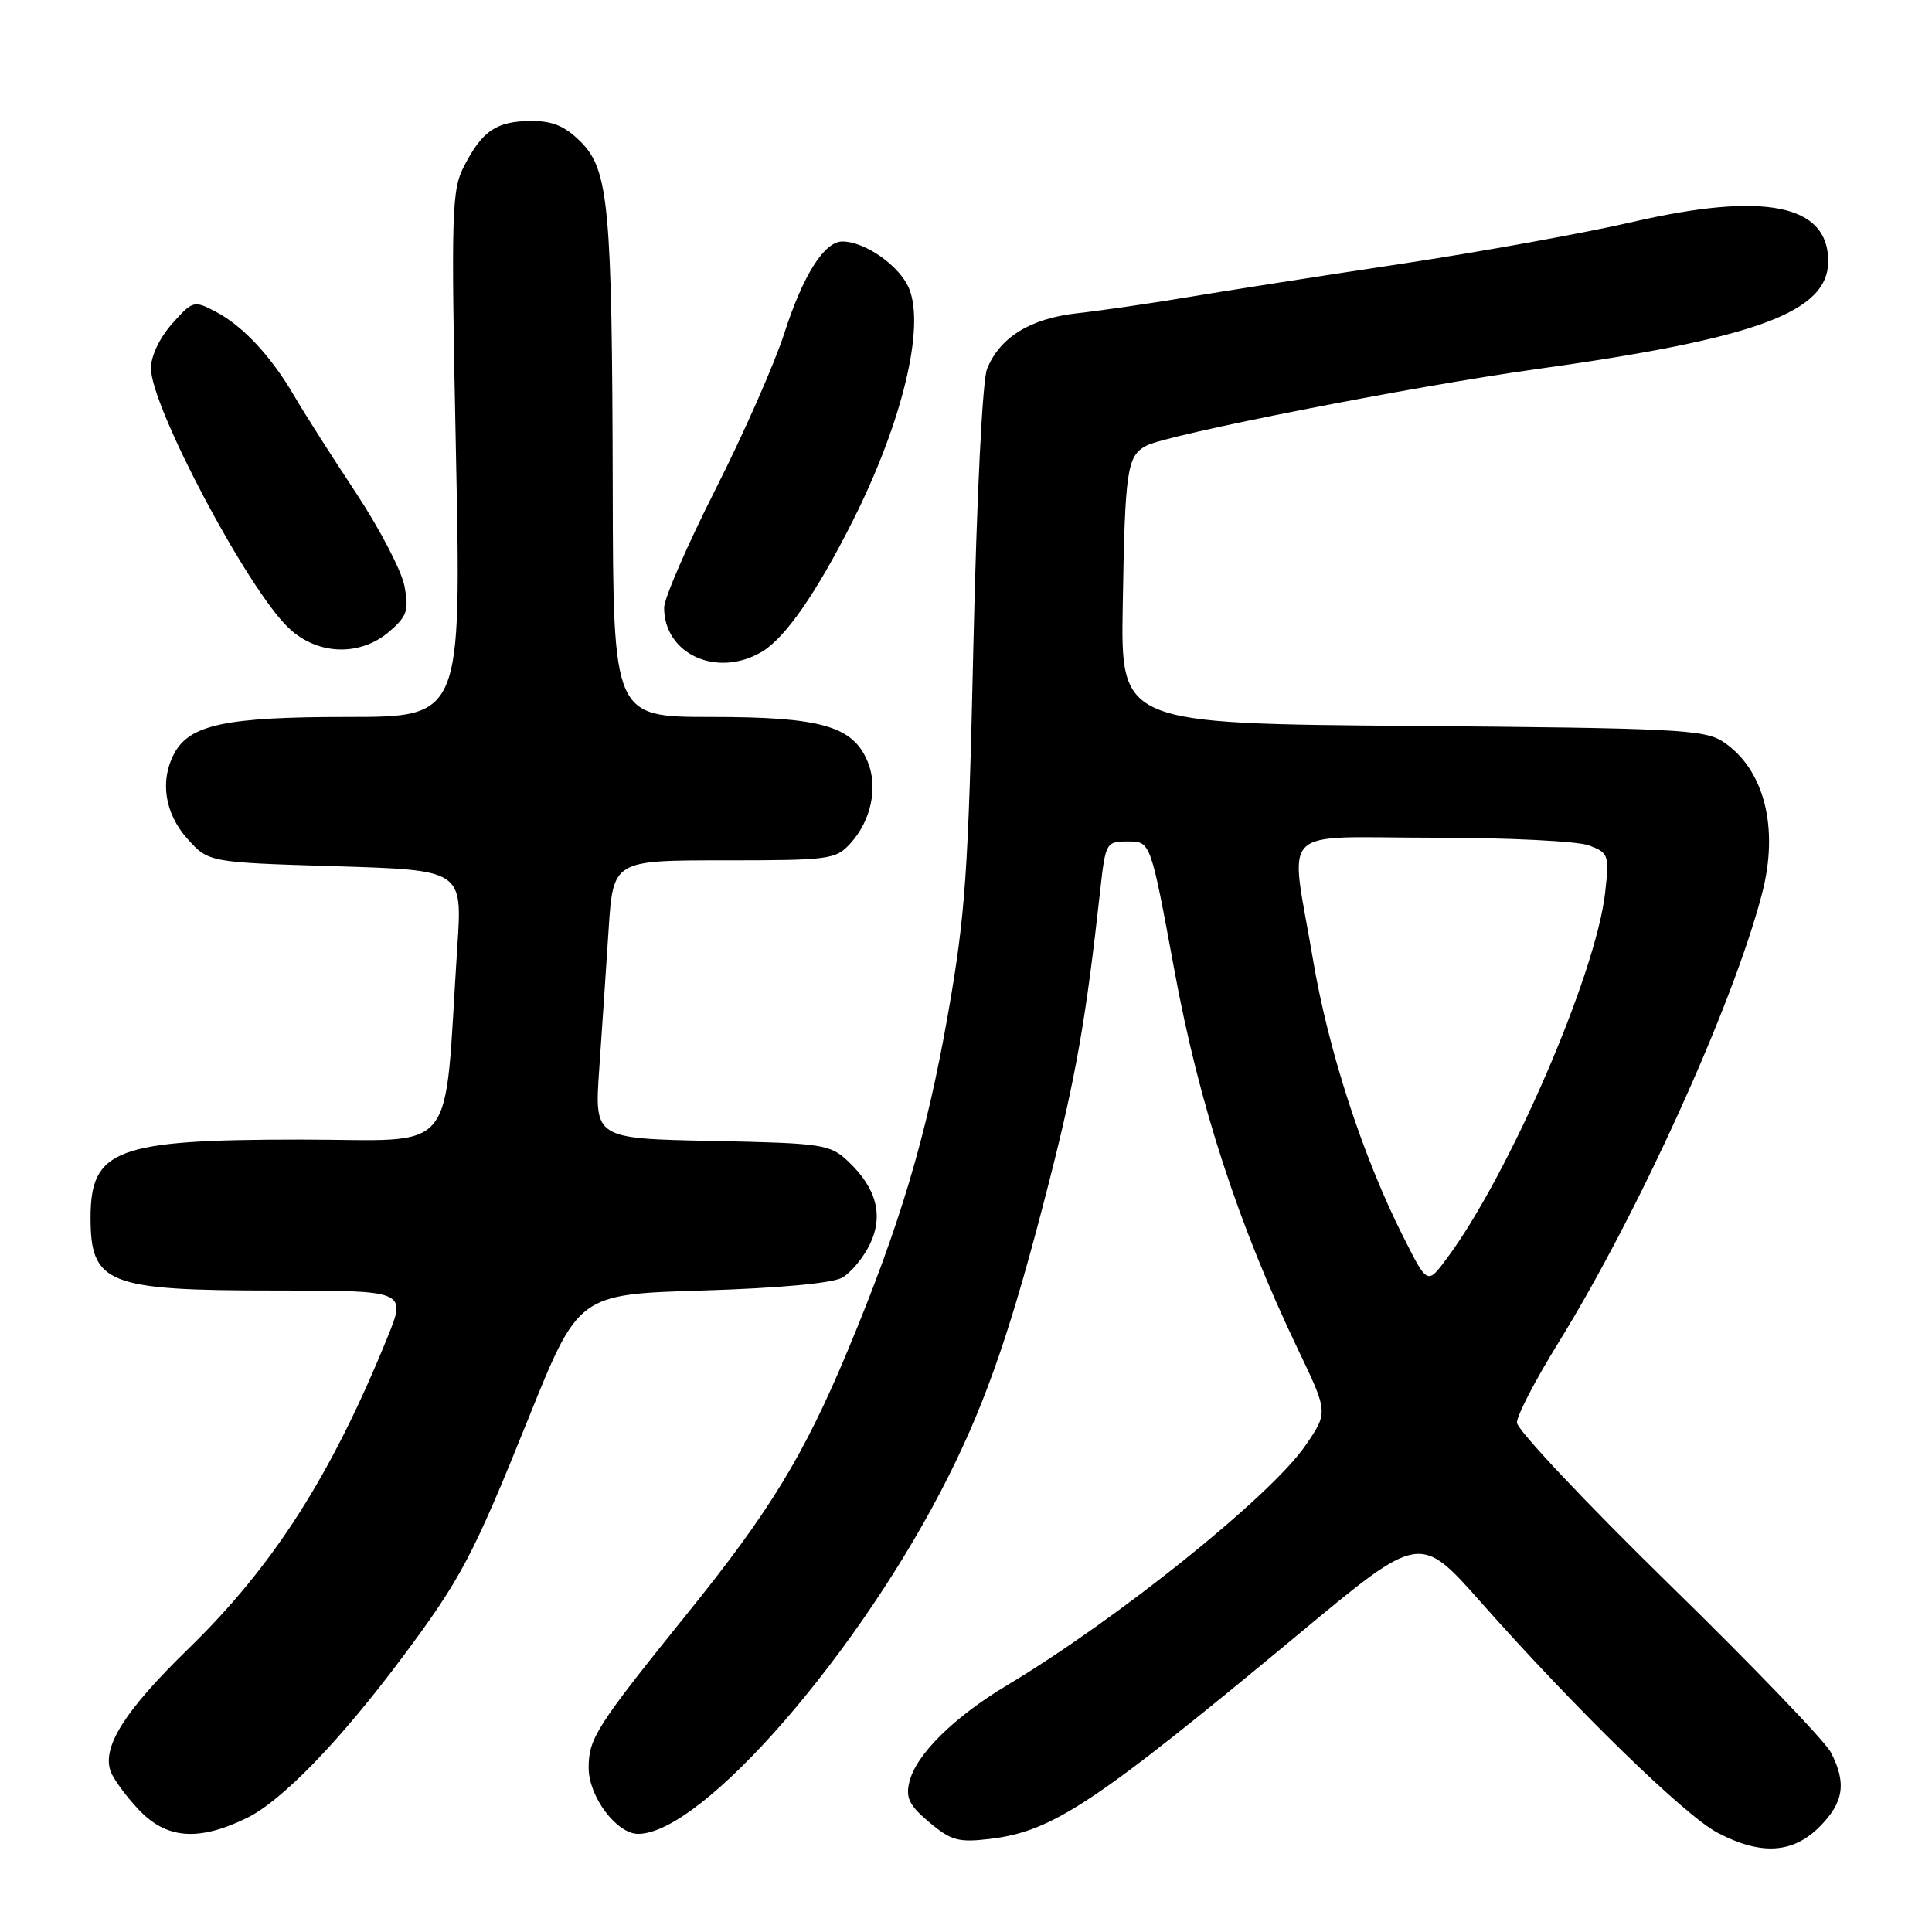 <?xml version="1.0" encoding="UTF-8" standalone="no"?>
<!DOCTYPE svg PUBLIC "-//W3C//DTD SVG 1.1//EN" "http://www.w3.org/Graphics/SVG/1.1/DTD/svg11.dtd" >
<svg xmlns="http://www.w3.org/2000/svg" xmlns:xlink="http://www.w3.org/1999/xlink" version="1.1" viewBox="0 0 256 256">
 <g >
 <path fill="currentColor"
d=" M 241.08 242.08 C 244.31 238.85 244.71 236.27 242.60 232.20 C 241.83 230.71 232.16 220.65 221.10 209.85 C 210.05 199.04 201.00 189.44 201.00 188.50 C 201.00 187.57 203.44 182.86 206.43 178.03 C 217.12 160.74 229.64 133.15 233.48 118.41 C 235.77 109.64 233.75 101.85 228.28 98.26 C 225.85 96.67 221.83 96.47 187.05 96.19 C 148.50 95.88 148.50 95.88 148.77 80.19 C 149.07 62.20 149.33 60.43 151.89 59.06 C 154.64 57.59 187.26 51.18 203.47 48.93 C 232.83 44.84 242.25 41.36 242.25 34.60 C 242.25 27.06 233.75 25.38 216.24 29.43 C 210.04 30.86 196.32 33.35 185.74 34.95 C 175.16 36.54 162.45 38.53 157.50 39.36 C 152.55 40.19 145.94 41.15 142.80 41.50 C 136.53 42.19 132.49 44.68 130.79 48.88 C 130.18 50.40 129.42 65.77 128.98 85.50 C 128.31 115.68 127.93 121.19 125.59 134.50 C 122.75 150.64 119.24 162.39 112.31 179.00 C 106.55 192.78 102.05 200.18 91.31 213.50 C 78.98 228.80 78.00 230.33 78.00 234.26 C 78.00 238.05 81.71 243.00 84.55 243.00 C 93.09 243.00 114.15 218.72 125.74 195.50 C 130.86 185.26 134.18 175.50 139.00 156.64 C 142.57 142.64 143.90 135.06 145.78 118.00 C 146.49 111.62 146.56 111.50 149.48 111.50 C 152.46 111.50 152.46 111.50 155.60 128.50 C 158.89 146.37 164.06 162.23 172.00 178.83 C 175.99 187.16 175.99 187.16 172.96 191.56 C 168.35 198.26 148.12 214.51 133.50 223.27 C 126.43 227.50 121.39 232.47 120.50 236.10 C 119.98 238.22 120.46 239.21 123.14 241.47 C 126.02 243.89 127.01 244.16 131.14 243.67 C 139.49 242.68 145.01 239.01 172.30 216.34 C 188.14 203.17 188.14 203.17 196.26 212.34 C 208.85 226.55 223.21 240.54 227.55 242.83 C 233.30 245.86 237.53 245.62 241.08 242.08 Z  M 32.68 240.91 C 37.33 238.66 45.07 230.66 53.39 219.50 C 61.09 209.18 62.70 206.12 70.00 188.00 C 76.64 171.50 76.64 171.50 93.07 171.00 C 103.17 170.69 110.31 170.04 111.60 169.29 C 112.76 168.63 114.40 166.65 115.25 164.90 C 117.11 161.07 116.15 157.44 112.37 153.87 C 109.97 151.62 109.06 151.48 94.30 151.18 C 78.76 150.86 78.76 150.86 79.40 141.68 C 79.75 136.63 80.31 128.34 80.64 123.25 C 81.24 114.00 81.24 114.00 95.94 114.00 C 109.92 114.00 110.75 113.89 112.69 111.75 C 115.44 108.73 116.37 104.30 114.97 100.92 C 113.01 96.20 108.80 95.00 94.23 95.00 C 81.25 95.00 81.25 95.00 81.19 64.84 C 81.11 27.29 80.67 22.52 76.94 18.78 C 74.84 16.69 73.21 16.01 70.33 16.03 C 65.77 16.07 63.92 17.32 61.51 21.98 C 59.83 25.23 59.76 27.89 60.42 60.23 C 61.13 95.00 61.13 95.00 46.03 95.00 C 29.93 95.00 25.13 96.01 23.08 99.85 C 21.16 103.44 21.82 107.77 24.81 111.12 C 27.63 114.27 27.63 114.27 44.45 114.78 C 61.27 115.29 61.27 115.29 60.60 125.39 C 58.74 153.82 61.03 151.00 39.82 151.00 C 15.42 151.00 12.00 152.27 12.00 161.35 C 12.00 170.12 14.22 171.00 36.38 171.00 C 53.86 171.00 53.86 171.00 51.34 177.21 C 43.91 195.49 36.21 207.54 24.93 218.50 C 16.57 226.64 13.51 231.45 14.65 234.69 C 15.00 235.69 16.66 237.96 18.34 239.75 C 22.03 243.68 26.25 244.03 32.68 240.91 Z  M 100.94 86.37 C 104.04 84.54 108.17 78.60 112.98 69.05 C 119.54 56.02 122.61 43.35 120.44 38.19 C 119.19 35.21 114.61 32.00 111.62 32.00 C 109.22 32.00 106.39 36.48 103.90 44.24 C 102.61 48.23 98.51 57.53 94.78 64.90 C 91.05 72.27 88.00 79.30 88.00 80.52 C 88.00 86.69 95.02 89.87 100.94 86.37 Z  M 51.59 83.68 C 53.94 81.66 54.20 80.88 53.60 77.67 C 53.22 75.65 50.31 70.06 47.13 65.25 C 43.94 60.44 40.29 54.70 39.01 52.50 C 35.93 47.20 32.17 43.17 28.56 41.29 C 25.70 39.79 25.53 39.84 22.81 42.89 C 21.17 44.73 20.00 47.18 20.00 48.79 C 20.00 53.91 32.86 78.16 38.29 83.25 C 42.10 86.83 47.71 87.01 51.59 83.68 Z  M 185.95 163.90 C 180.58 153.27 176.02 139.26 173.97 127.10 C 170.92 109.02 168.96 111.00 189.93 111.00 C 199.80 111.00 209.09 111.46 210.57 112.03 C 213.15 113.01 213.25 113.29 212.69 118.28 C 211.47 129.13 199.92 155.78 191.64 166.85 C 189.13 170.21 189.13 170.21 185.95 163.90 Z "/>
</g>
</svg>